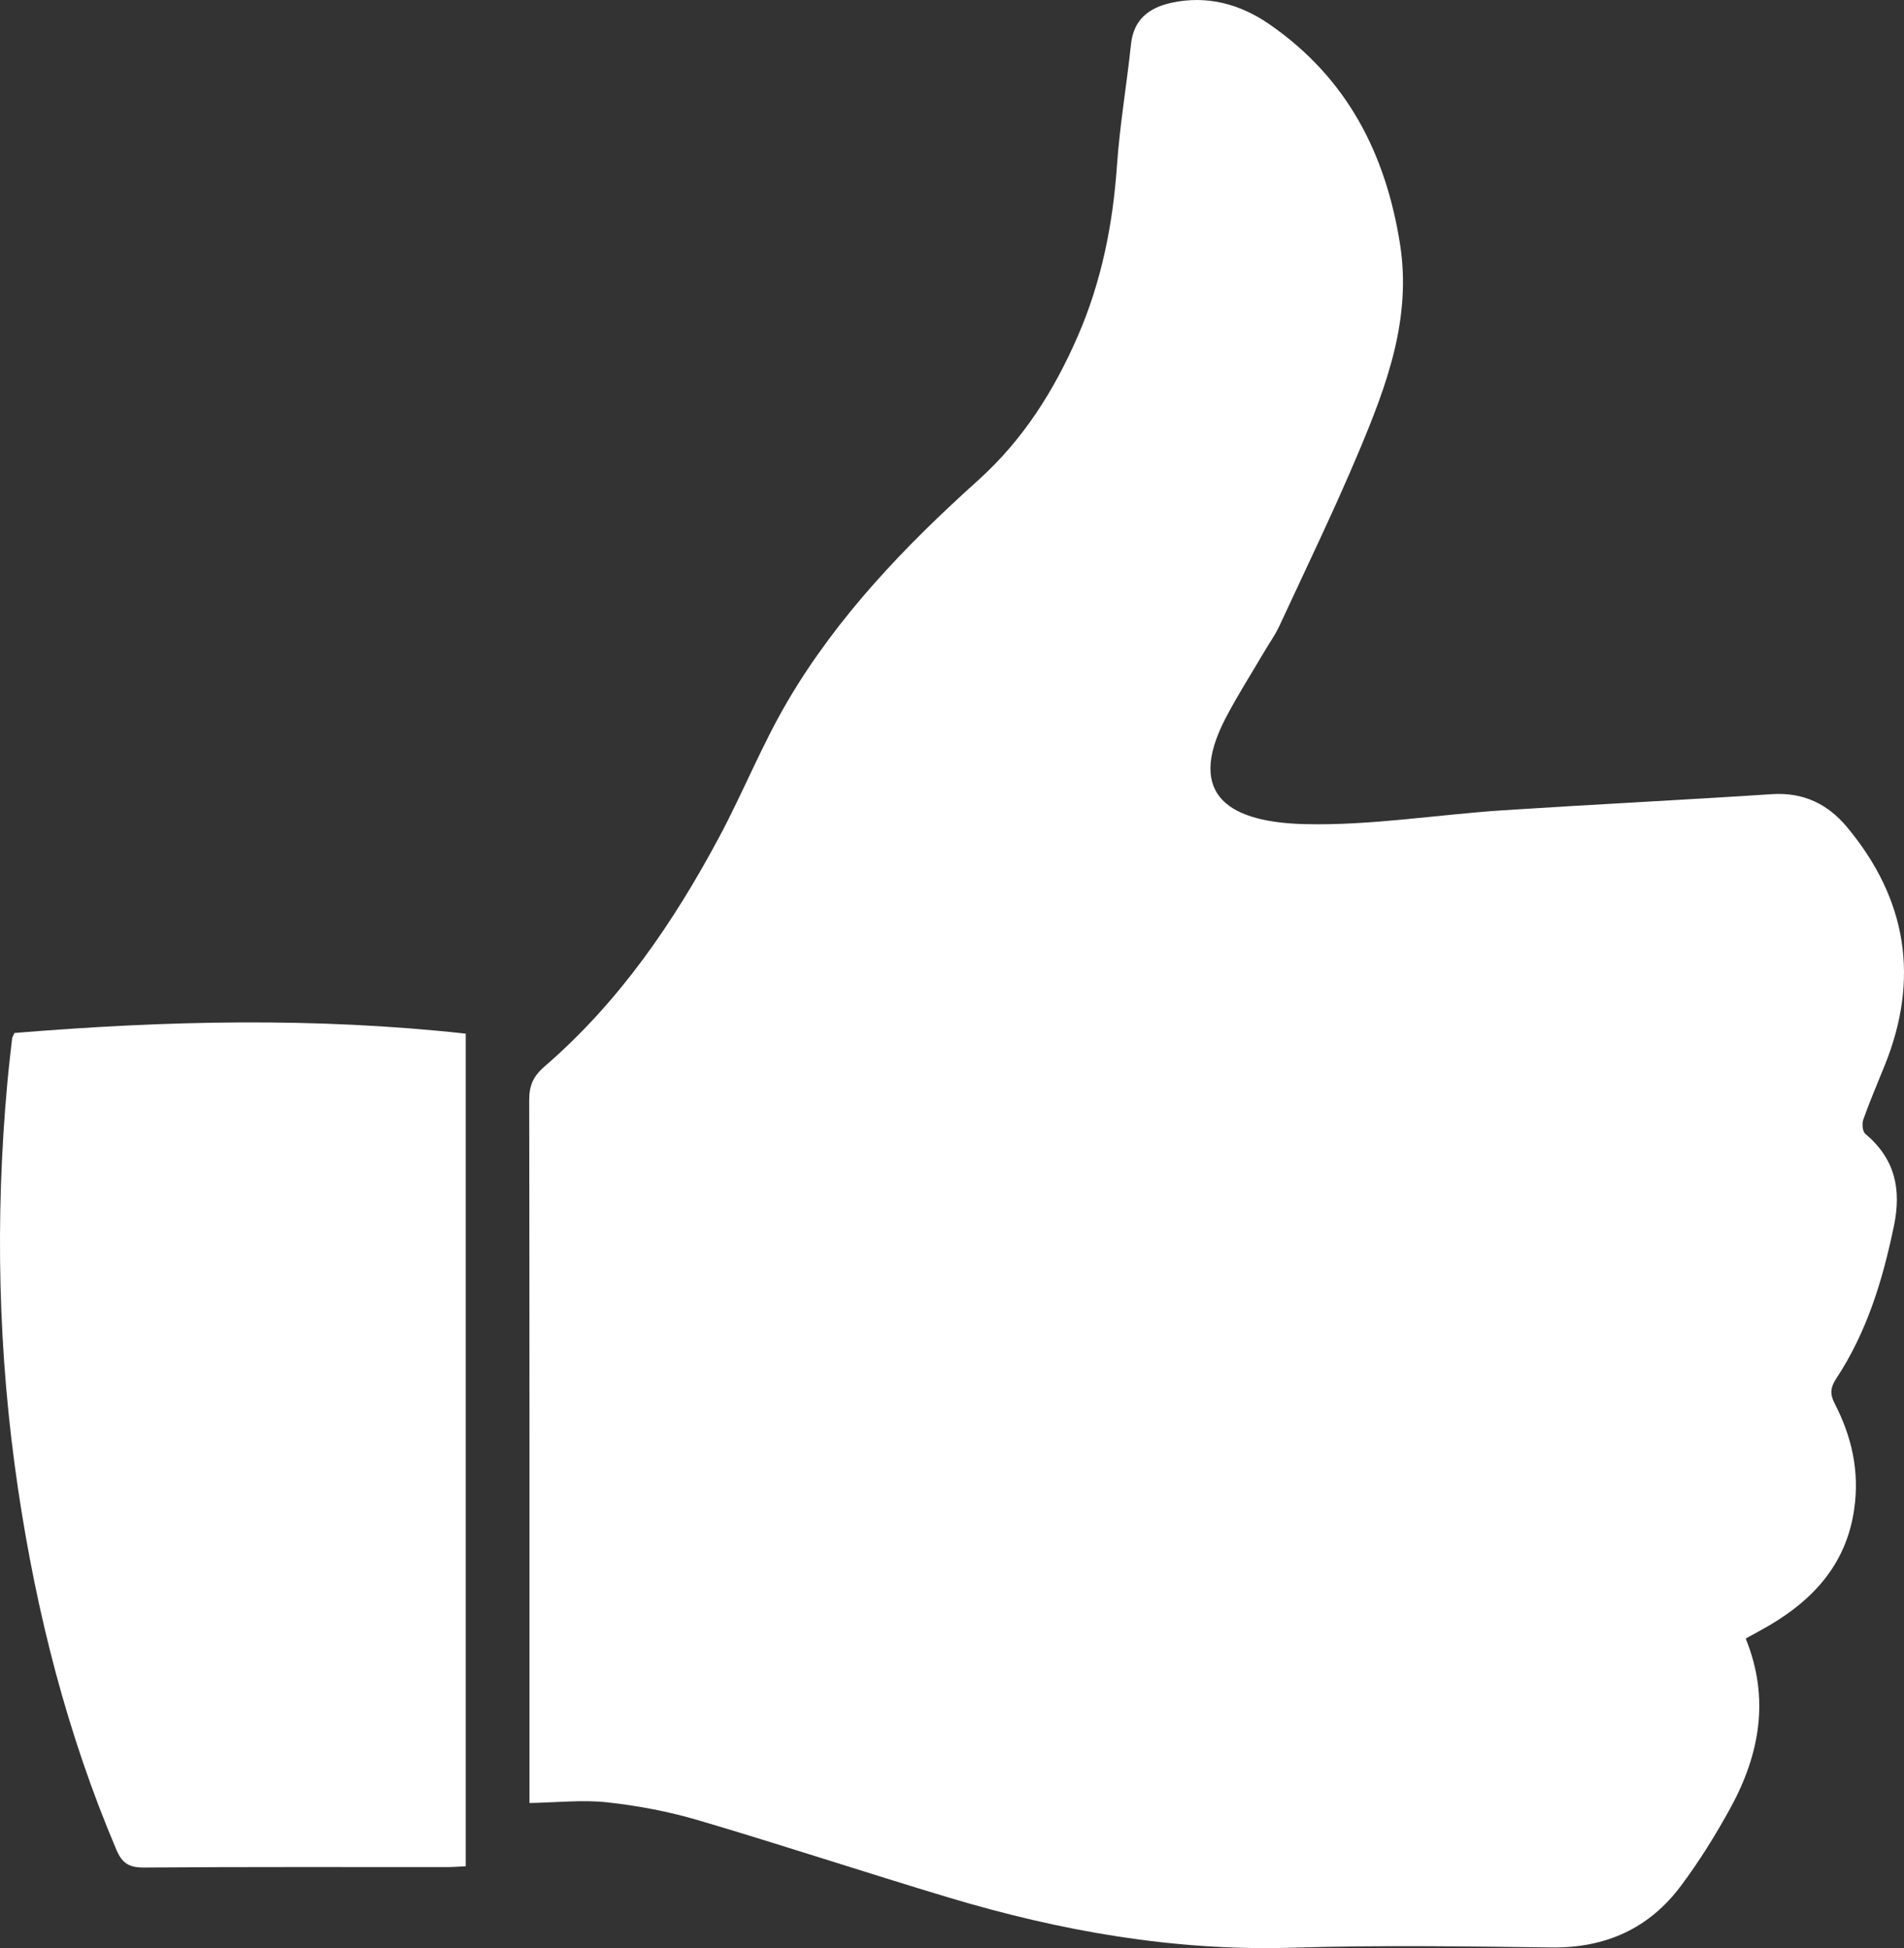 <?xml version="1.0" encoding="UTF-8" standalone="no"?>
<svg width="43px" height="44px" viewBox="0 0 43 44" version="1.1" xmlns="http://www.w3.org/2000/svg" xmlns:xlink="http://www.w3.org/1999/xlink" xmlns:sketch="http://www.bohemiancoding.com/sketch/ns">
    <rect x="0" y="0" width="43" height="44" fill="#333333" stroke="none"/>
    <!-- Generator: Sketch 3.2.2 (9983) - http://www.bohemiancoding.com/sketch -->
    <title>social</title>
    <desc>Created with Sketch.</desc>
    <defs></defs>
    <g id="Page-1" stroke="none" stroke-width="1" fill="none" fill-rule="evenodd" sketch:type="MSPage">
        <path d="M42.127,25.609 C42.061,25.553 42.048,25.378 42.082,25.282 C42.229,24.87 42.401,24.468 42.565,24.062 C43.352,22.112 43.073,20.316 41.716,18.684 C41.284,18.165 40.736,17.89 40.016,17.937 C37.988,18.07 35.959,18.17 33.931,18.302 C32.447,18.401 30.963,18.648 29.483,18.614 C27.829,18.577 26.747,18.008 27.683,16.213 C27.945,15.711 28.252,15.231 28.54,14.74 C28.656,14.54 28.795,14.349 28.893,14.139 C29.499,12.83 30.13,11.529 30.688,10.201 C31.318,8.702 31.884,7.193 31.617,5.506 C31.294,3.472 30.426,1.763 28.671,0.55 C28.02,0.099 27.266,-0.118 26.446,0.065 C25.934,0.179 25.601,0.452 25.543,0.996 C25.446,1.914 25.288,2.828 25.225,3.747 C25.132,5.077 24.875,6.365 24.34,7.594 C23.805,8.821 23.113,9.928 22.081,10.856 C20.435,12.336 18.904,13.934 17.787,15.838 C17.206,16.827 16.781,17.9 16.239,18.912 C15.209,20.838 13.983,22.634 12.294,24.091 C12.037,24.314 11.951,24.527 11.952,24.844 C11.96,30.029 11.958,35.215 11.958,40.4 L11.958,40.723 C12.563,40.713 13.143,40.646 13.709,40.707 C14.404,40.783 15.104,40.915 15.773,41.113 C17.664,41.671 19.536,42.29 21.423,42.857 C23.948,43.615 26.519,44.071 29.185,43.991 C31.138,43.931 33.095,43.961 35.049,43.985 C36.278,43.999 37.252,43.544 37.959,42.598 C38.378,42.039 38.748,41.441 39.083,40.83 C39.746,39.617 39.969,38.35 39.428,37.016 C39.427,37.018 39.432,37.003 39.443,36.998 C39.545,36.941 39.649,36.884 39.753,36.828 C40.882,36.214 41.694,35.383 41.877,34.074 C41.997,33.225 41.819,32.443 41.432,31.695 C41.323,31.484 41.339,31.334 41.47,31.136 C42.165,30.081 42.519,28.91 42.772,27.692 C42.945,26.859 42.8,26.177 42.127,25.609 Z M0.326,23.331 C0.291,23.412 0.274,23.435 0.273,23.46 C0.236,23.79 0.196,24.122 0.166,24.454 C-0.113,27.519 -0.046,30.578 0.407,33.625 C0.823,36.426 1.514,39.157 2.63,41.782 C2.753,42.07 2.904,42.182 3.241,42.18 C5.527,42.163 7.814,42.171 10.101,42.17 C10.24,42.17 10.381,42.158 10.518,42.151 L10.518,23.346 C7.106,22.97 3.716,23.052 0.326,23.331 Z" id="social" fill="#FFFFFF" sketch:type="MSShapeGroup"></path>
    </g>
</svg>